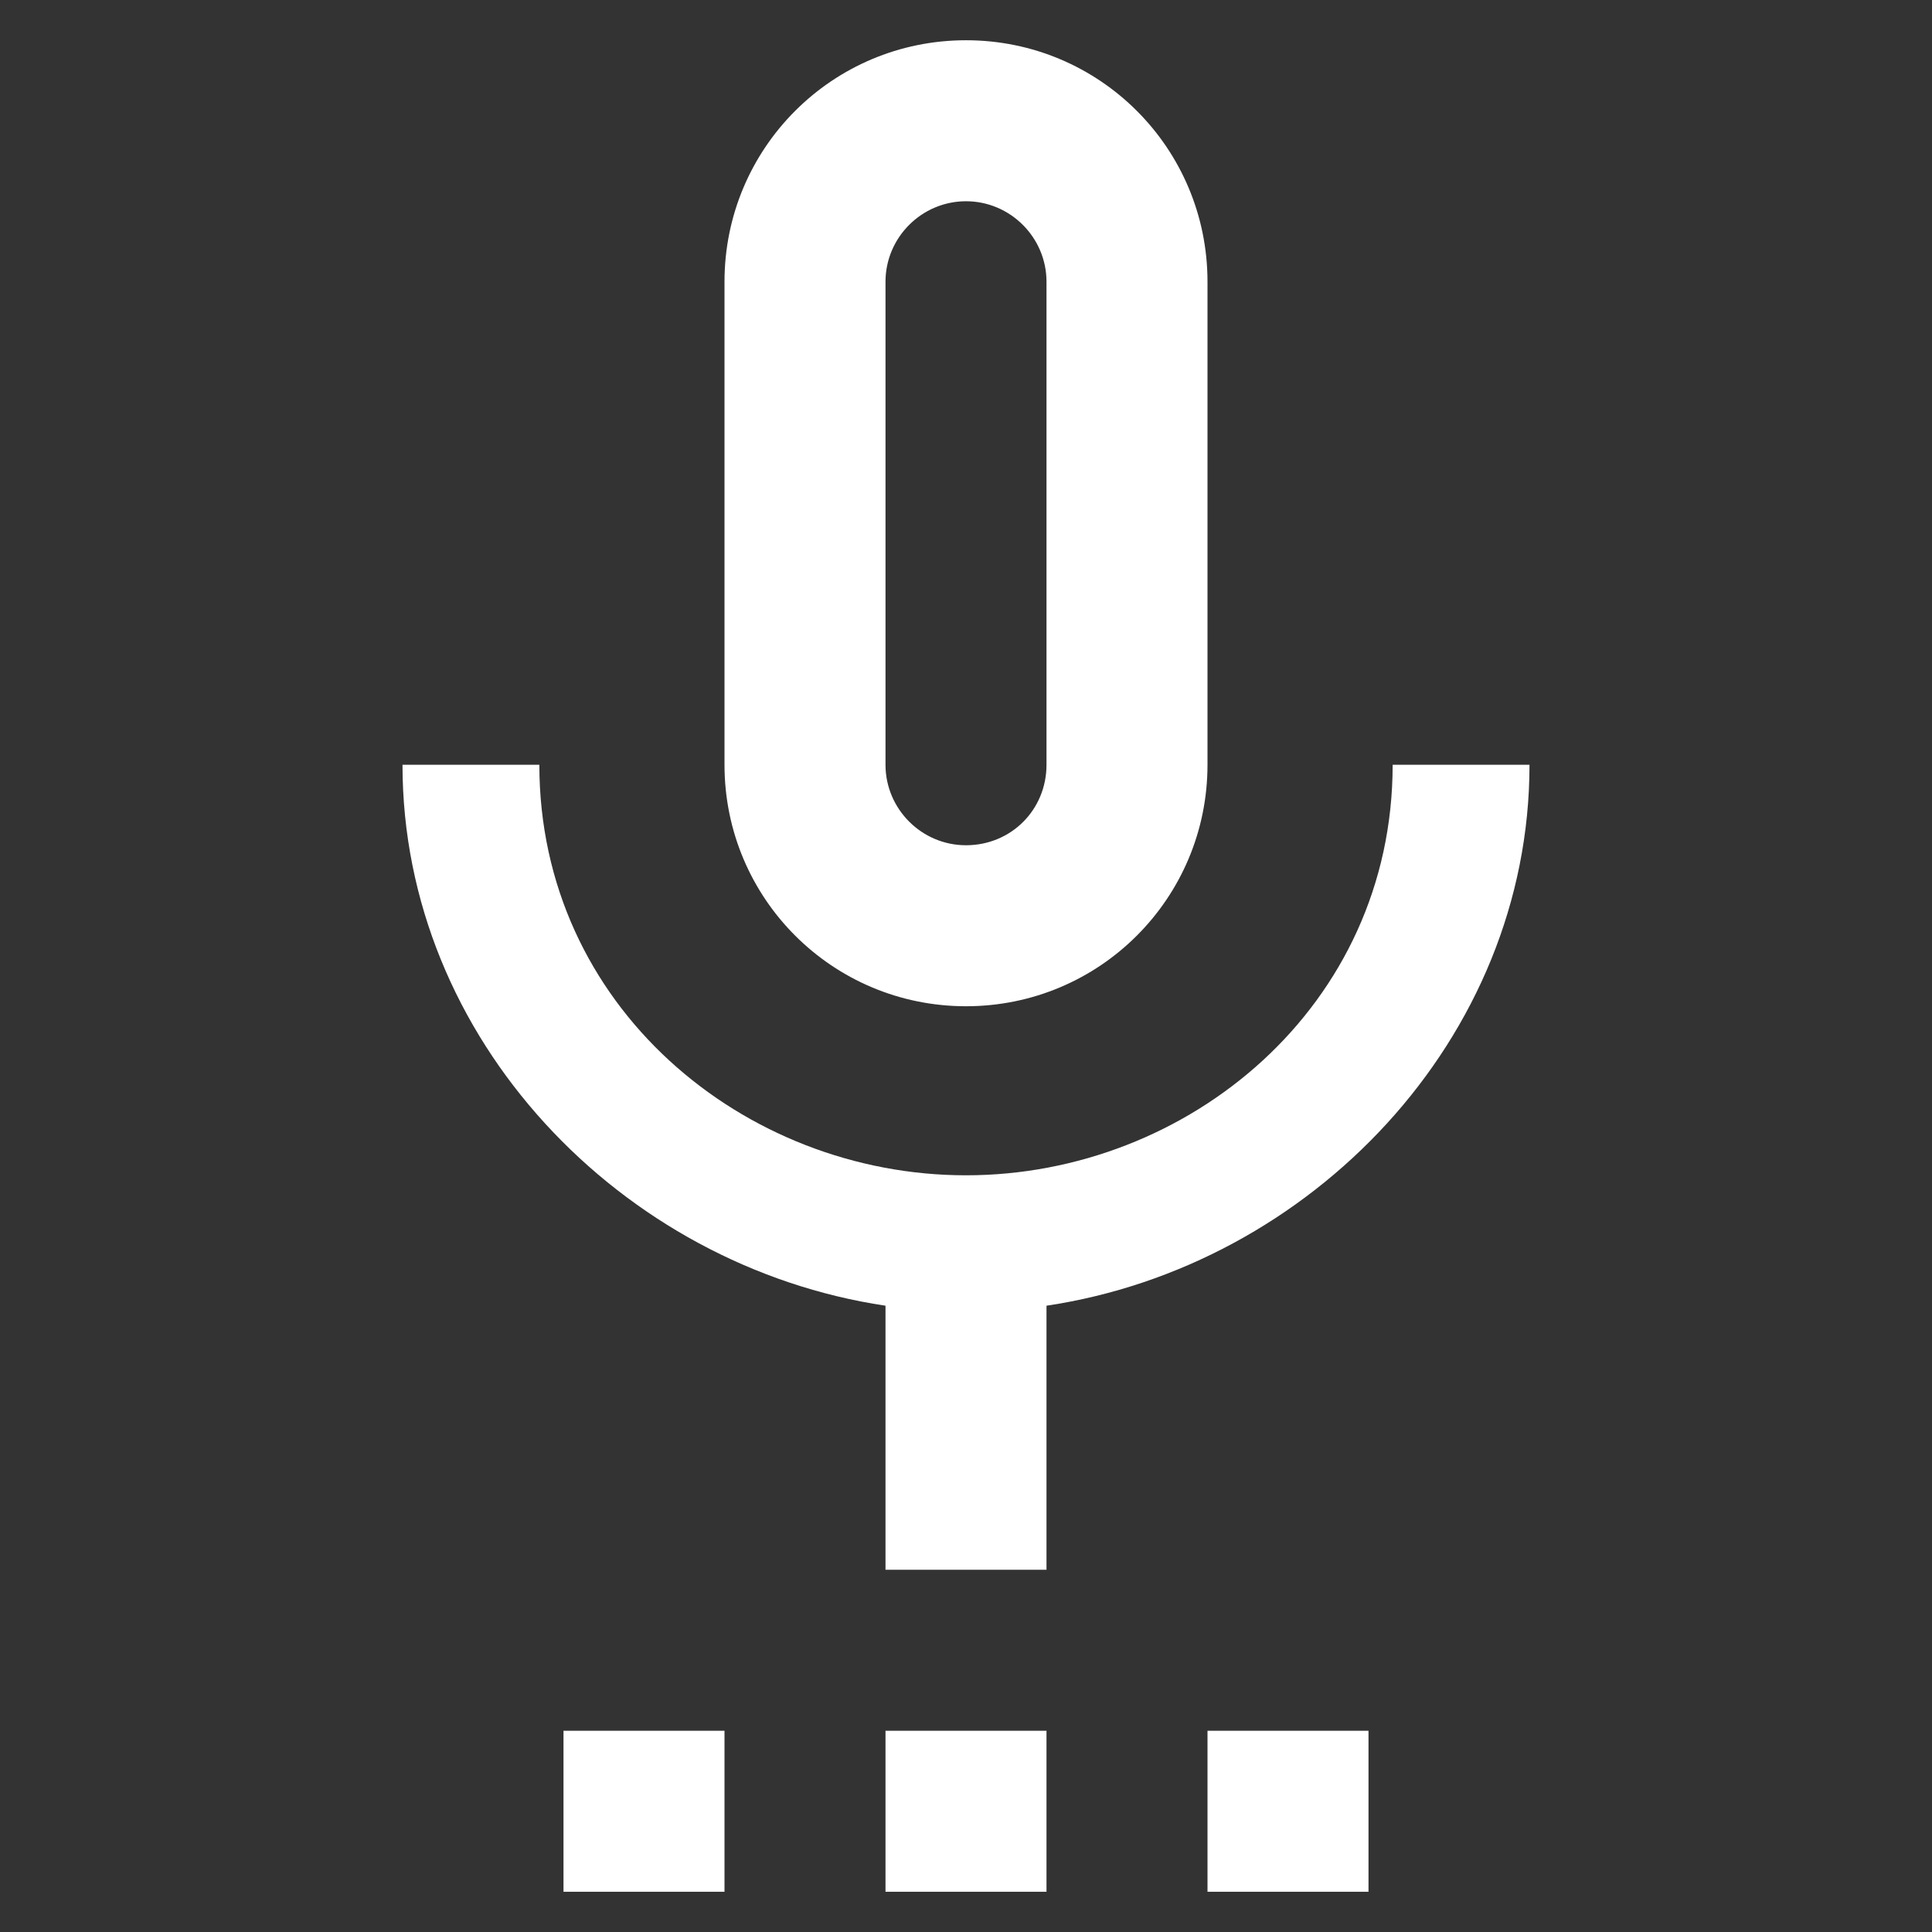<svg width="24" height="24" viewBox="0 0 24 24" fill="none" xmlns="http://www.w3.org/2000/svg">
<rect x="0" y="0" width="24" height="24" fill="#333333" stroke="none"/>
<path fill-rule="evenodd" clip-rule="evenodd" d="M15 9.5C15 11.16 13.66 12.5 12 12.5C10.34 12.5 9 11.16 9 9.5V3.5C9 1.84 10.34 0.5 12 0.5C13.66 0.5 15 1.84 15 3.5V9.5ZM9 21.5H7V23.5H9V21.5ZM11 3.5C11 2.95 11.45 2.5 12 2.5C12.55 2.5 13 2.95 13 3.5V9.5C13 10.06 12.56 10.5 12 10.5C11.45 10.5 11 10.05 11 9.5V3.5ZM13 23.5V21.5H11V23.5H13ZM15 21.5H17V23.5H15V21.5ZM17.3 9.5H19C19 12.91 16.28 15.73 13 16.22V19.5H11V16.22C7.72 15.73 5 12.91 5 9.5H6.7C6.7 12.5 9.24 14.6 12 14.6C14.76 14.6 17.3 12.5 17.3 9.5Z" fill="white"/>
</svg>
